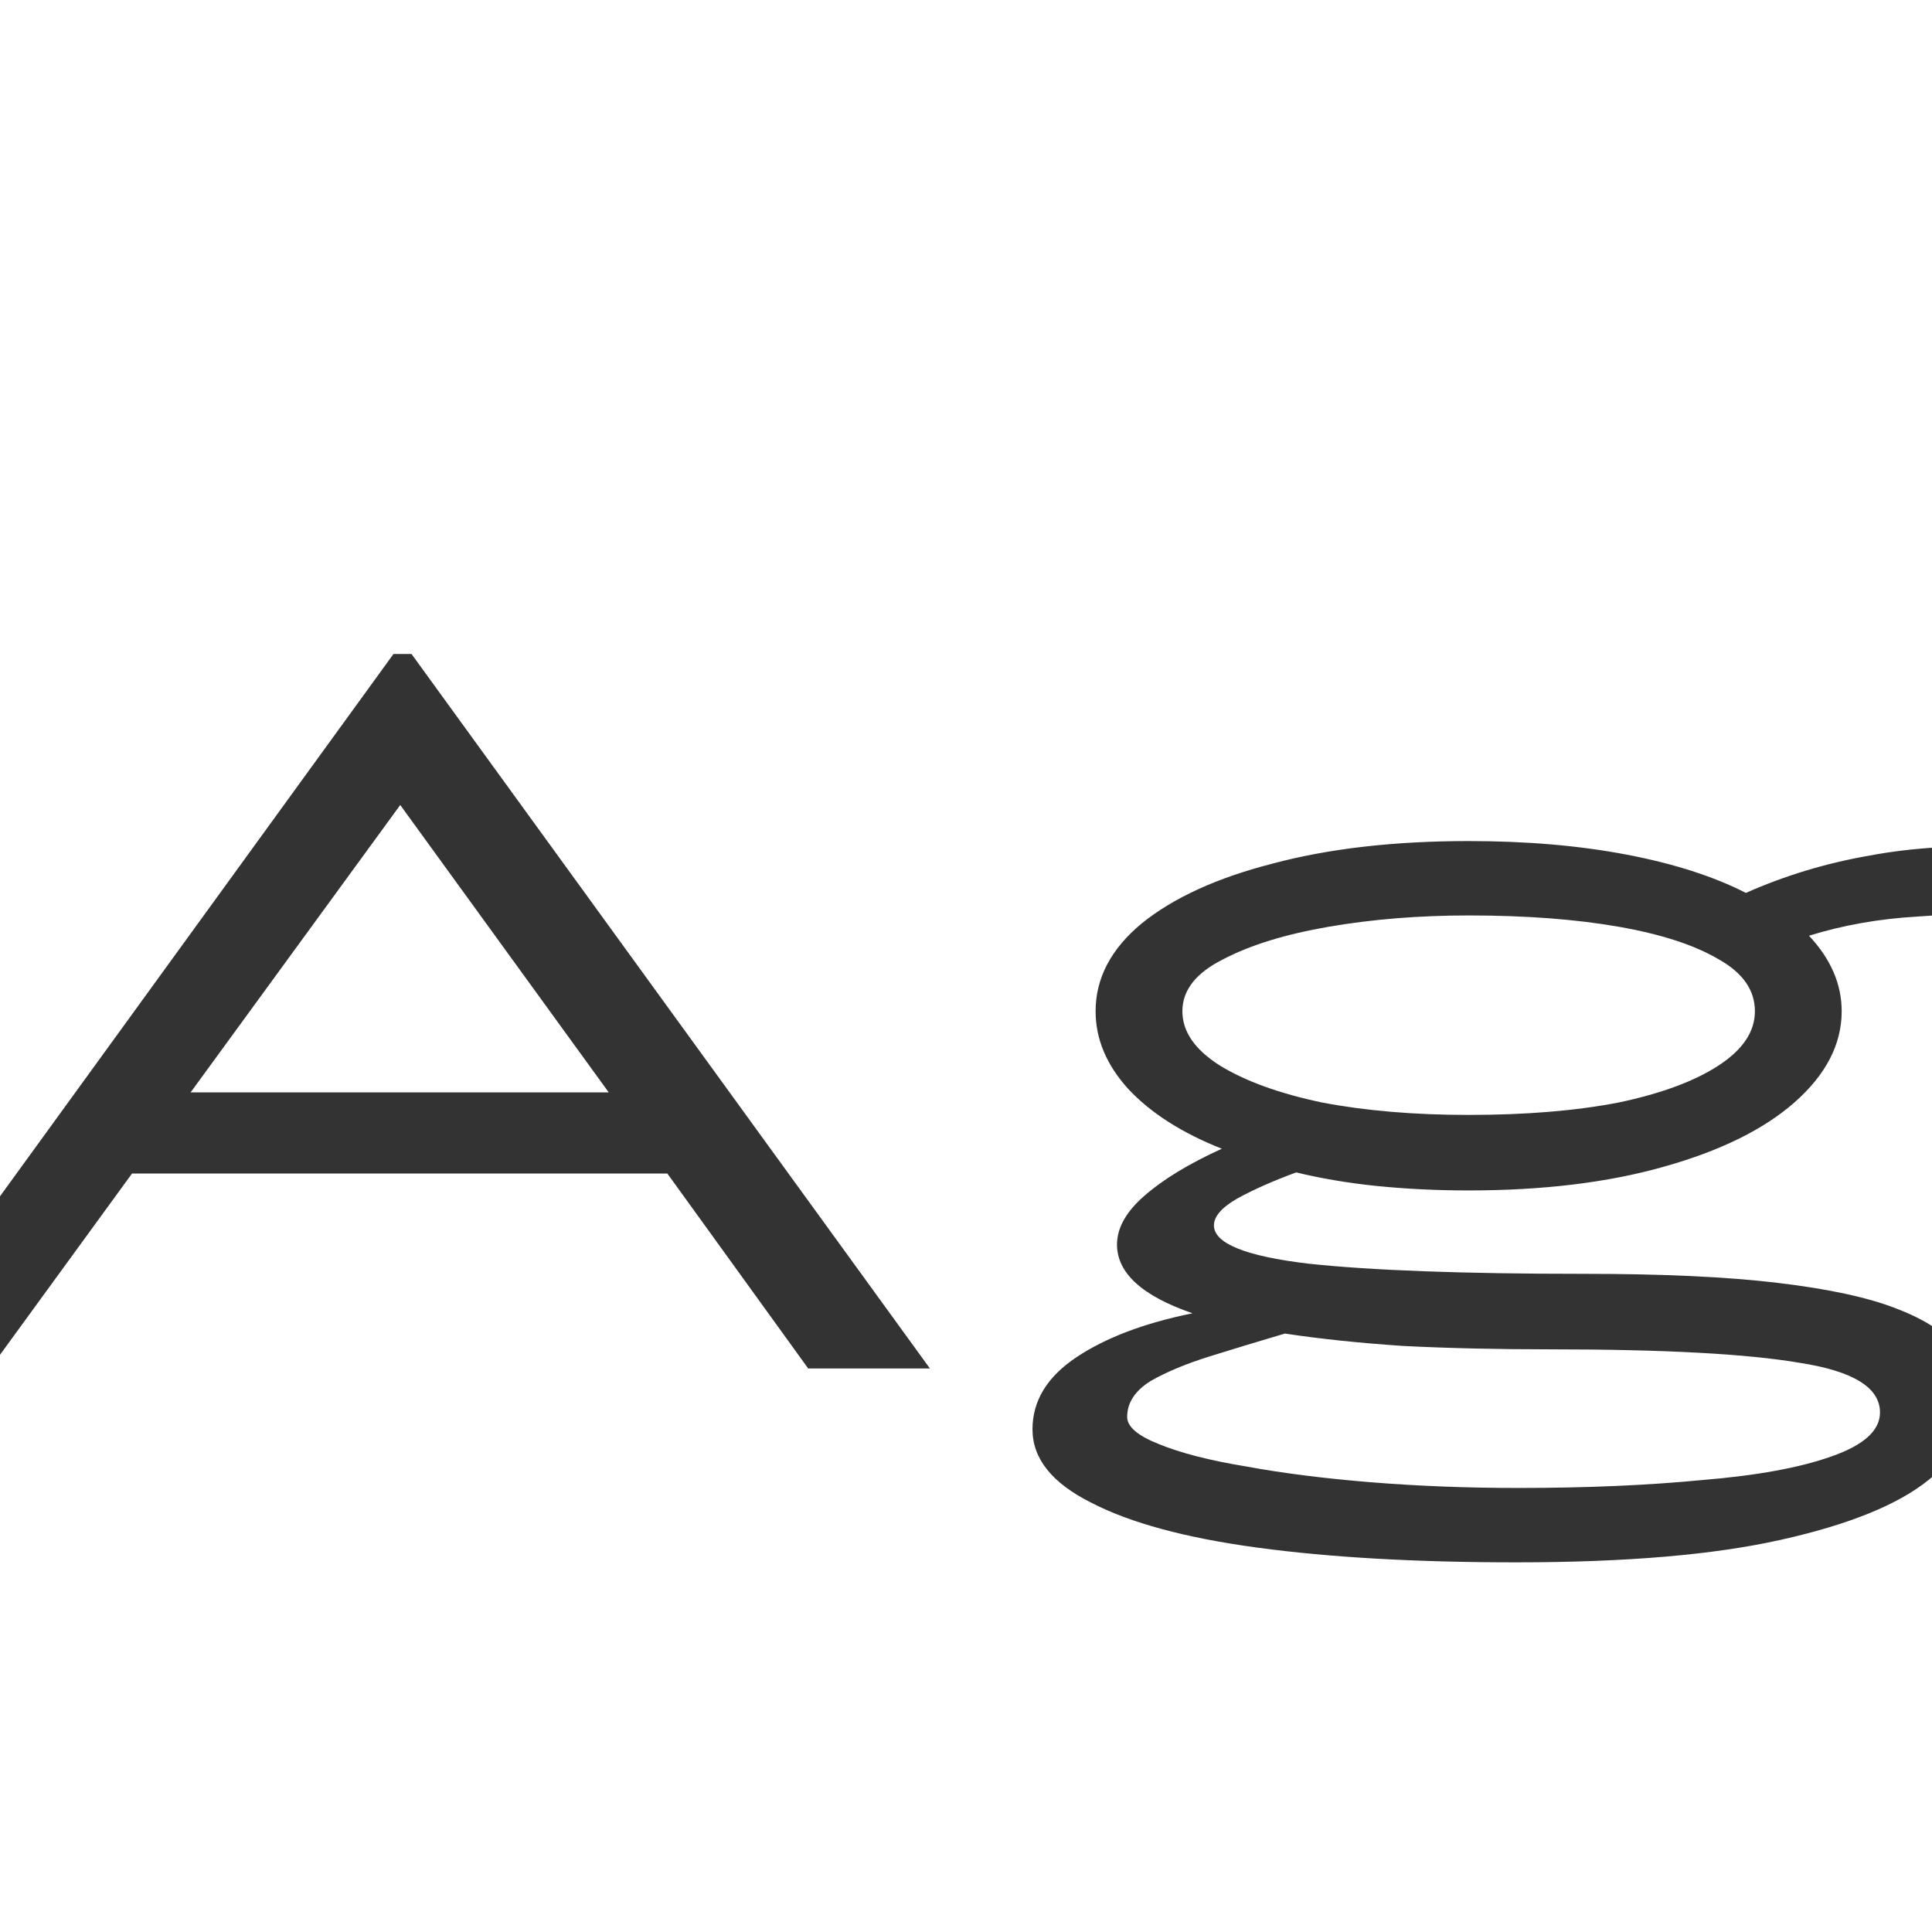 <svg width="24" height="24" viewBox="0 0 24 24" fill="none" xmlns="http://www.w3.org/2000/svg">
<g clip-path="url(#clip0_201_3601)">
<path d="M10.04 17L8.29 14.578H1.64L-0.124 17H-1.552L4.888 8.124H5.112L11.552 17H10.04ZM4.972 10L2.368 13.57H7.562L4.972 10ZM18.244 14.788C17.843 14.788 17.46 14.769 17.096 14.732C16.741 14.695 16.41 14.639 16.102 14.564C15.822 14.667 15.579 14.774 15.374 14.886C15.178 14.998 15.08 15.11 15.08 15.222C15.08 15.446 15.472 15.605 16.256 15.698C17.04 15.782 18.179 15.824 19.672 15.824C20.652 15.824 21.455 15.861 22.08 15.936C22.715 16.011 23.209 16.118 23.564 16.258C23.928 16.398 24.18 16.566 24.32 16.762C24.46 16.949 24.53 17.159 24.53 17.392C24.53 17.747 24.339 18.078 23.956 18.386C23.573 18.694 22.962 18.941 22.122 19.128C21.291 19.315 20.195 19.408 18.832 19.408C17.591 19.408 16.522 19.347 15.626 19.226C14.73 19.105 14.039 18.918 13.554 18.666C13.069 18.423 12.826 18.12 12.826 17.756C12.826 17.401 13.008 17.103 13.372 16.86C13.736 16.617 14.217 16.435 14.814 16.314C14.189 16.099 13.876 15.815 13.876 15.46C13.876 15.255 13.988 15.054 14.212 14.858C14.445 14.653 14.767 14.457 15.178 14.27C14.683 14.074 14.296 13.827 14.016 13.528C13.745 13.229 13.61 12.907 13.61 12.562C13.61 12.151 13.801 11.787 14.184 11.47C14.576 11.153 15.117 10.905 15.808 10.728C16.508 10.541 17.32 10.448 18.244 10.448C18.963 10.448 19.616 10.504 20.204 10.616C20.792 10.728 21.287 10.887 21.688 11.092C22.173 10.877 22.682 10.723 23.214 10.63C23.755 10.527 24.385 10.49 25.104 10.518L25.356 11.372C24.815 11.344 24.301 11.349 23.816 11.386C23.34 11.414 22.892 11.493 22.472 11.624C22.743 11.913 22.878 12.226 22.878 12.562C22.878 12.973 22.682 13.351 22.29 13.696C21.907 14.032 21.366 14.298 20.666 14.494C19.975 14.69 19.168 14.788 18.244 14.788ZM18.244 13.85C18.953 13.85 19.574 13.799 20.106 13.696C20.638 13.584 21.053 13.43 21.352 13.234C21.651 13.038 21.8 12.814 21.8 12.562C21.8 12.301 21.651 12.086 21.352 11.918C21.053 11.741 20.638 11.605 20.106 11.512C19.574 11.419 18.953 11.372 18.244 11.372C17.628 11.372 17.049 11.419 16.508 11.512C15.967 11.605 15.528 11.741 15.192 11.918C14.856 12.086 14.688 12.301 14.688 12.562C14.688 12.814 14.842 13.038 15.15 13.234C15.467 13.43 15.892 13.584 16.424 13.696C16.965 13.799 17.572 13.85 18.244 13.85ZM14.002 17.602C14.002 17.723 14.133 17.835 14.394 17.938C14.665 18.05 15.029 18.143 15.486 18.218C15.943 18.302 16.461 18.367 17.04 18.414C17.628 18.461 18.235 18.484 18.86 18.484C19.709 18.484 20.47 18.451 21.142 18.386C21.823 18.33 22.36 18.232 22.752 18.092C23.153 17.952 23.354 17.77 23.354 17.546C23.354 17.238 23.023 17.033 22.36 16.93C21.707 16.818 20.671 16.762 19.252 16.762C18.599 16.762 17.992 16.748 17.432 16.72C16.881 16.683 16.391 16.631 15.962 16.566C15.645 16.659 15.337 16.753 15.038 16.846C14.739 16.939 14.492 17.042 14.296 17.154C14.1 17.275 14.002 17.425 14.002 17.602Z" fill="#333333"/>
</g>
<defs>
<clipPath id="clip0_201_3601">
<rect width="24" height="24" fill="white"/>
</clipPath>
</defs>
</svg>
